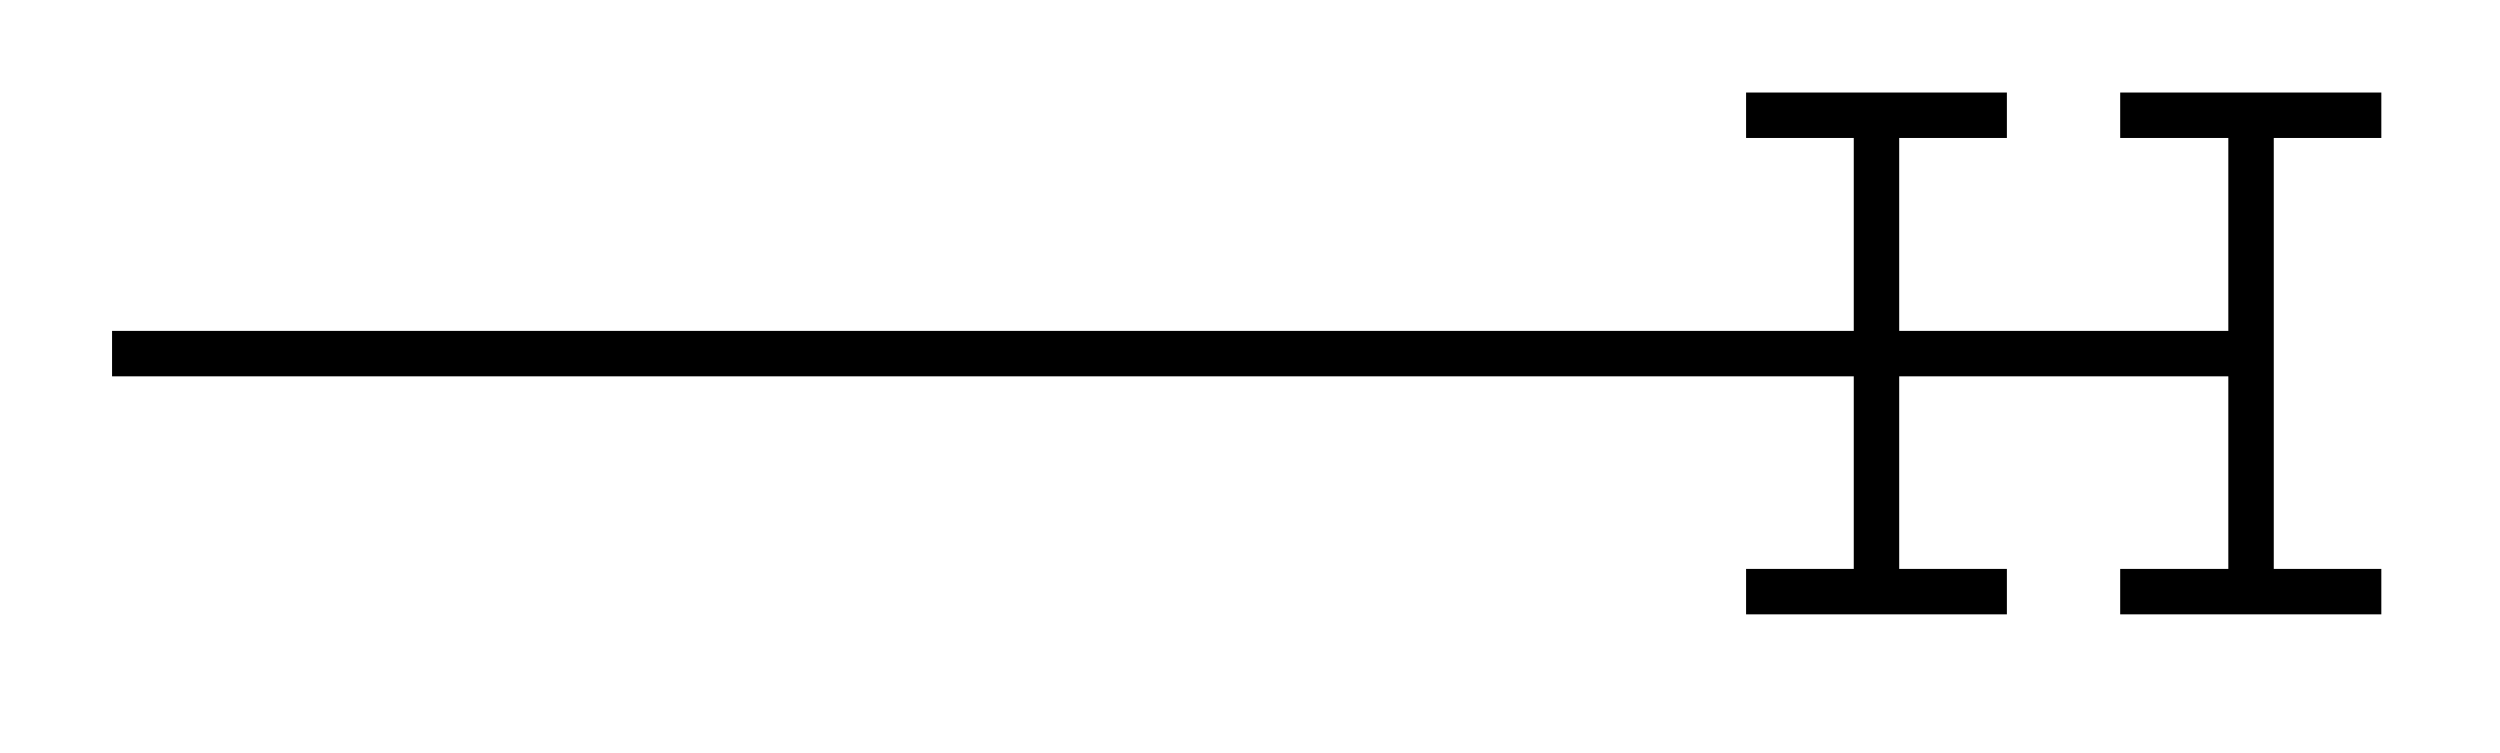 <svg xmlns="http://www.w3.org/2000/svg" width="21.952" height="6.608"><defs><clipPath id="a"><path d="M18 0h3.93v6H18Zm0 0"/></clipPath></defs><path fill="none" stroke="#000" stroke-miterlimit="10" stroke-width=".399" d="M.984 3.105h18.68M15.332 1.012h2.29m-1.145 0v4.183m-1.145 0h2.29"/><g clip-path="url(#a)"><path fill="none" stroke="#000" stroke-miterlimit="10" stroke-width=".399" d="M18.617 1.012h2.293m-1.144 0v4.183m-1.149 0h2.293"/></g></svg>